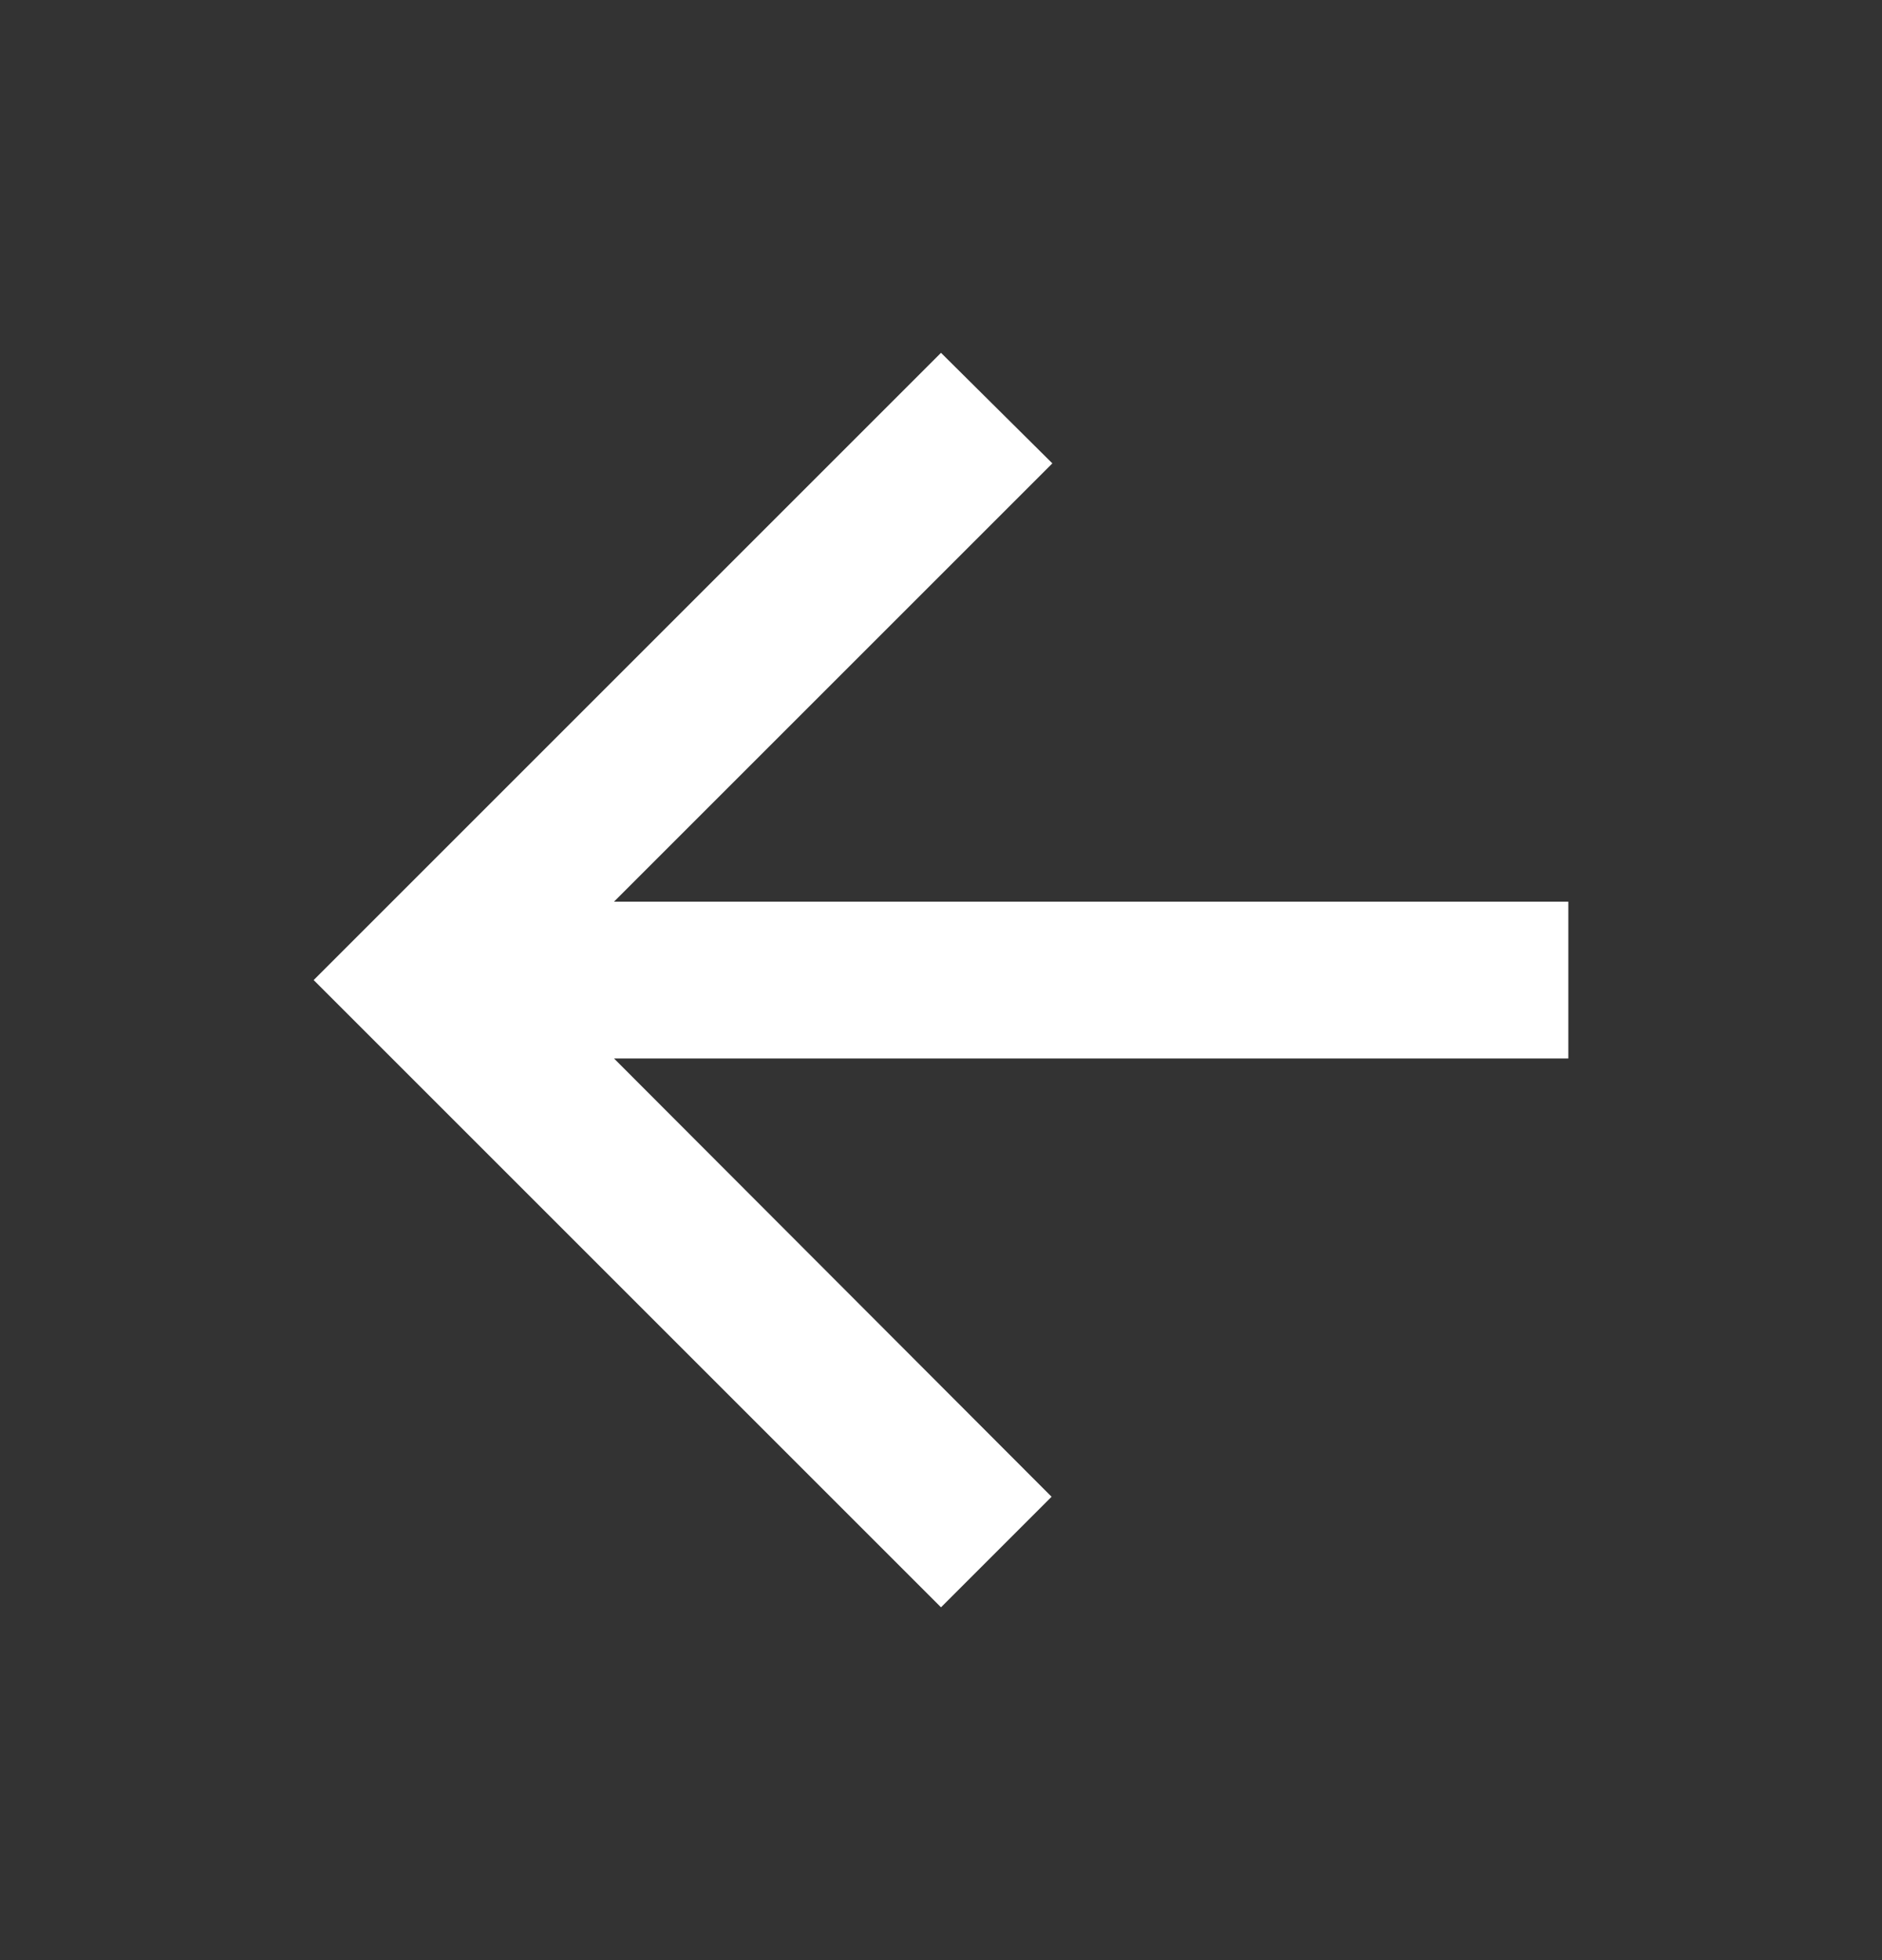 <svg width="24" height="25" viewBox="0 0 24 25" fill="none" xmlns="http://www.w3.org/2000/svg">
<rect x="0" y="0" width="24" height="25" fill="#333333" stroke="none"/>
<path d="M20 11.5H7.83L13.42 5.91L12 4.5L4 12.5L12 20.5L13.41 19.09L7.83 13.5H20V11.5Z" fill="white"/>
</svg>
